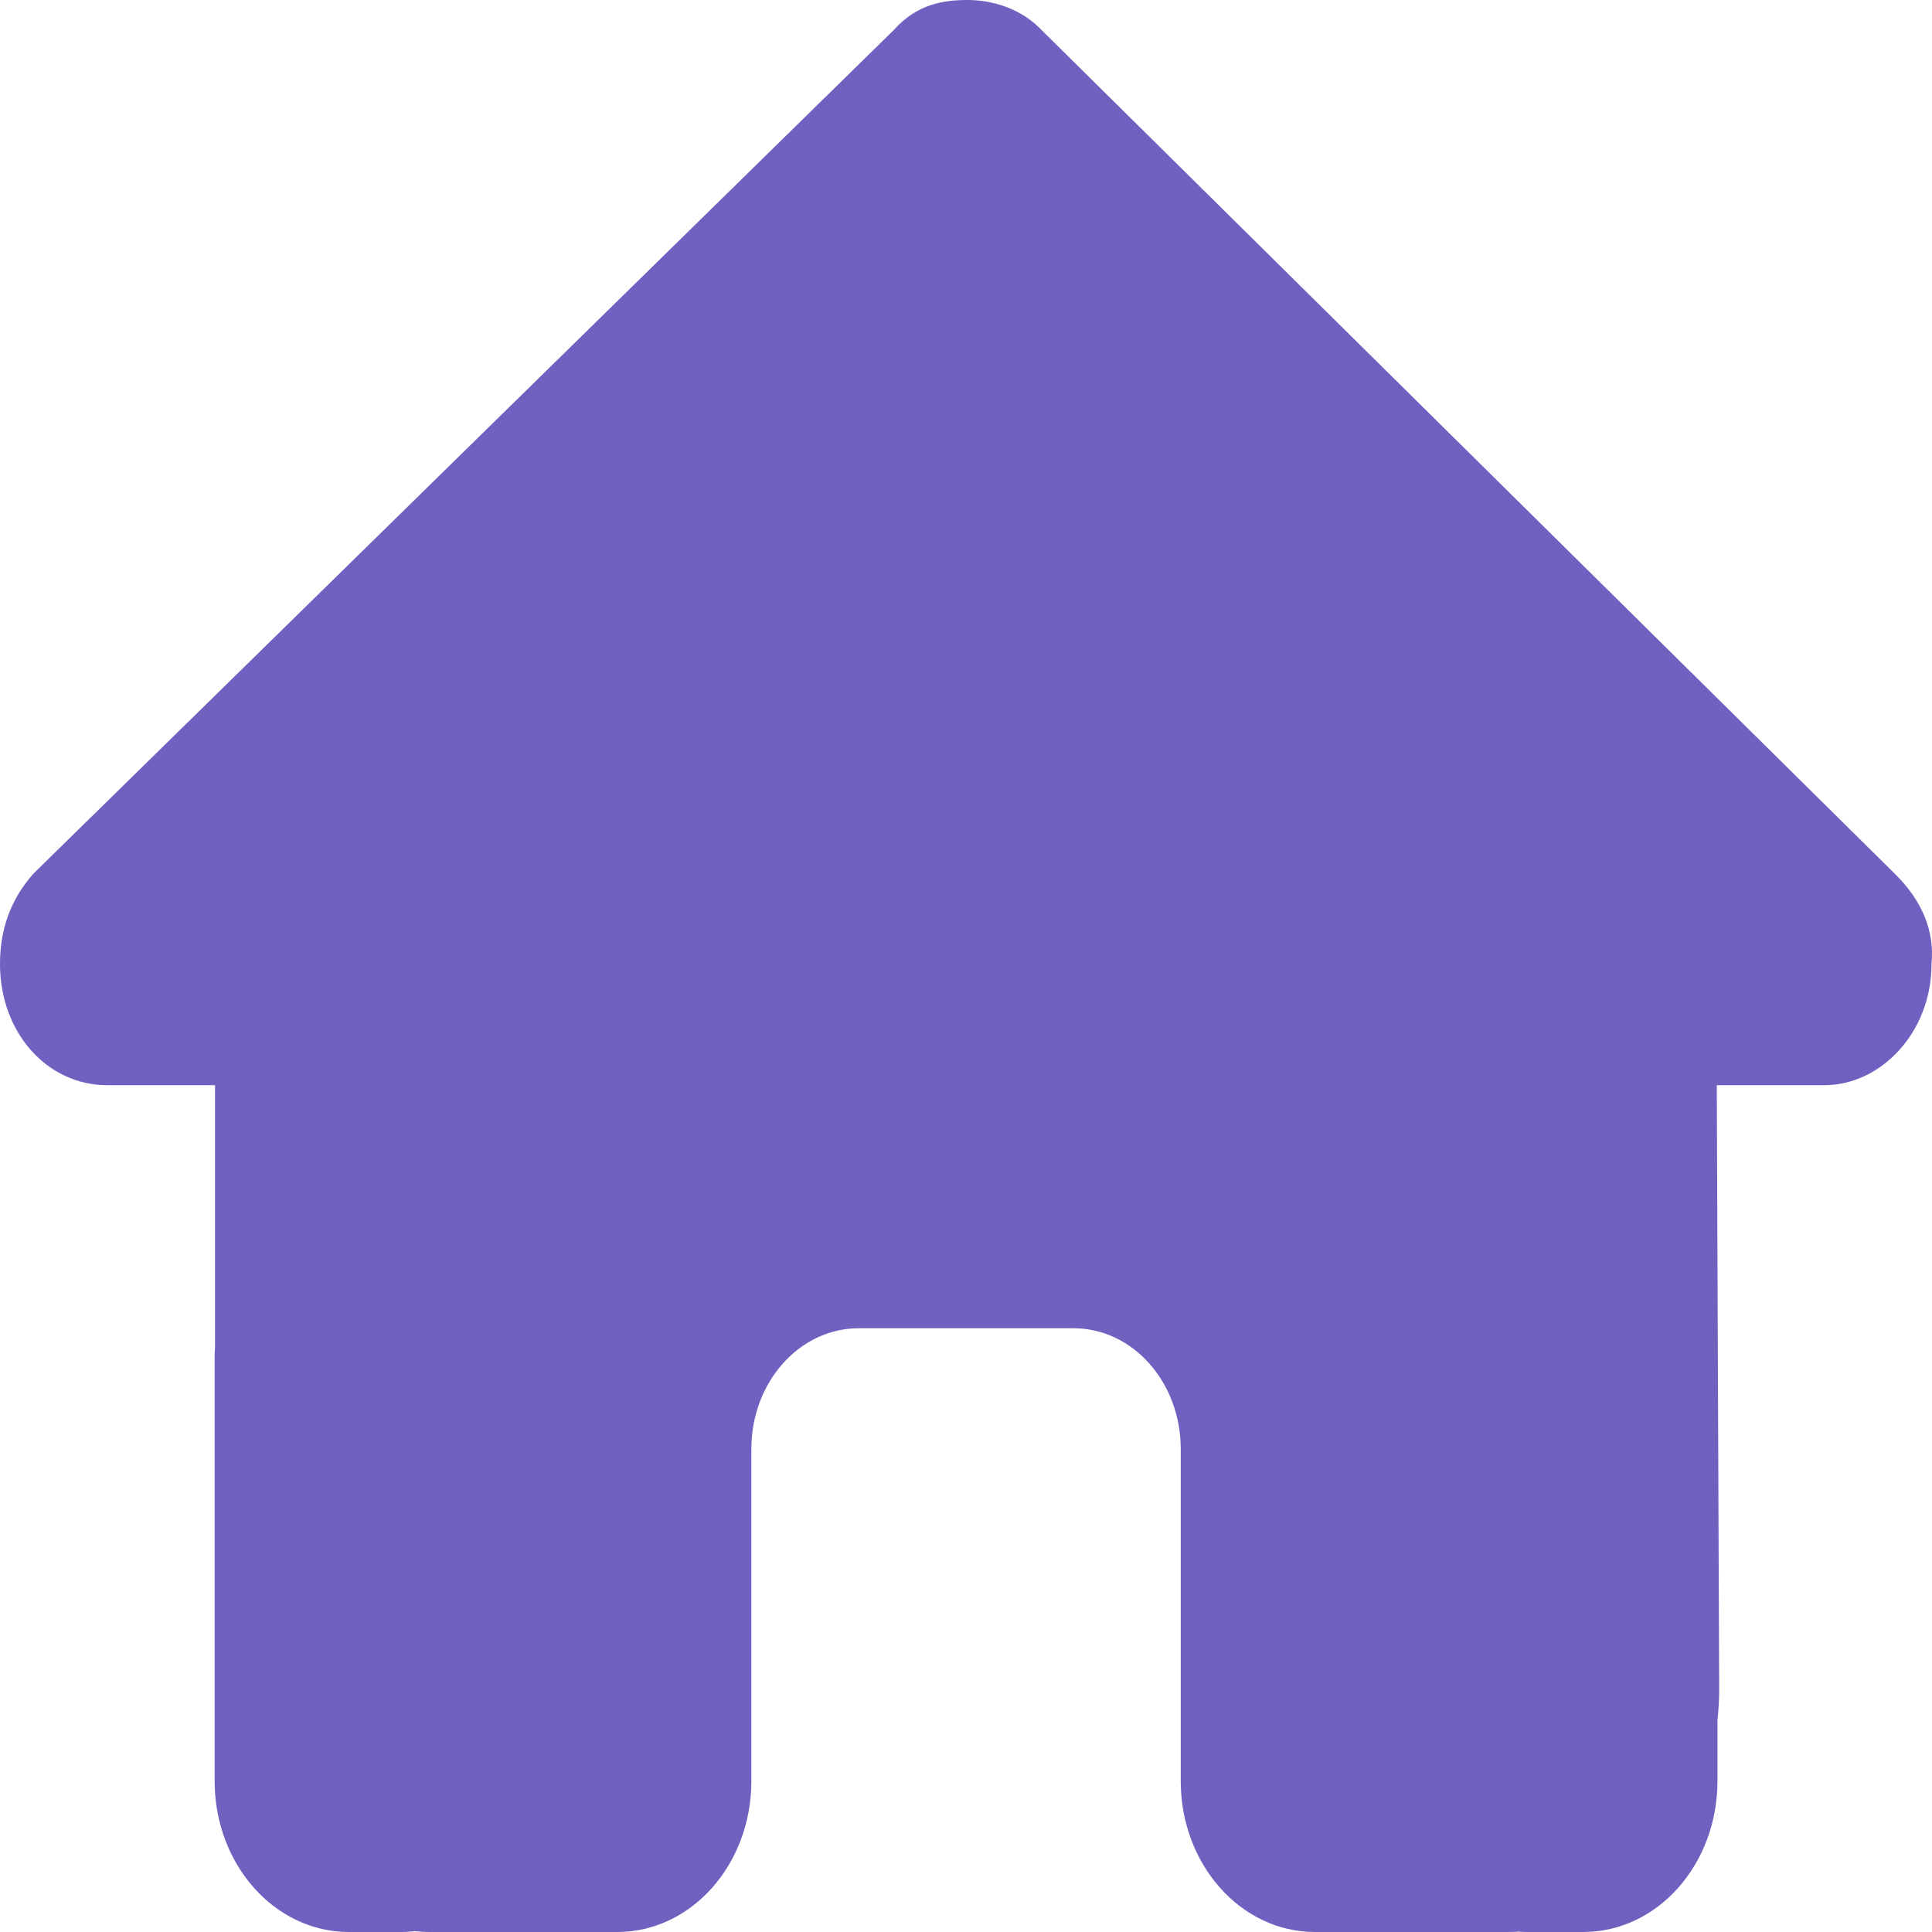 <svg width="20" height="20" viewBox="0 0 20 20" fill="none" xmlns="http://www.w3.org/2000/svg">
<path d="M19.995 9.98C19.995 10.684 19.474 11.234 18.884 11.234H17.772L17.797 17.492C17.797 17.598 17.79 17.703 17.779 17.809V18.438C17.779 19.301 17.158 20 16.39 20H15.835C15.796 20 15.758 20 15.72 19.996C15.671 20 15.623 20 15.574 20H14.446H13.612C12.845 20 12.223 19.301 12.223 18.438V17.5V15C12.223 14.309 11.727 13.75 11.112 13.75H8.89C8.275 13.75 7.778 14.309 7.778 15V17.5V18.438C7.778 19.301 7.157 20 6.389 20H5.556H4.448C4.396 20 4.344 19.996 4.292 19.992C4.25 19.996 4.209 20 4.167 20H3.611C2.844 20 2.222 19.301 2.222 18.438V14.062C2.222 14.027 2.222 13.988 2.226 13.953V11.234H1.111C0.486 11.234 0 10.688 0 9.98C0 9.629 0.104 9.316 0.347 9.043L9.251 0.312C9.494 0.039 9.772 0 10.015 0C10.258 0 10.536 0.078 10.744 0.273L19.613 9.043C19.891 9.316 20.029 9.629 19.995 9.98Z" fill="#6F61C0"/>
</svg>

